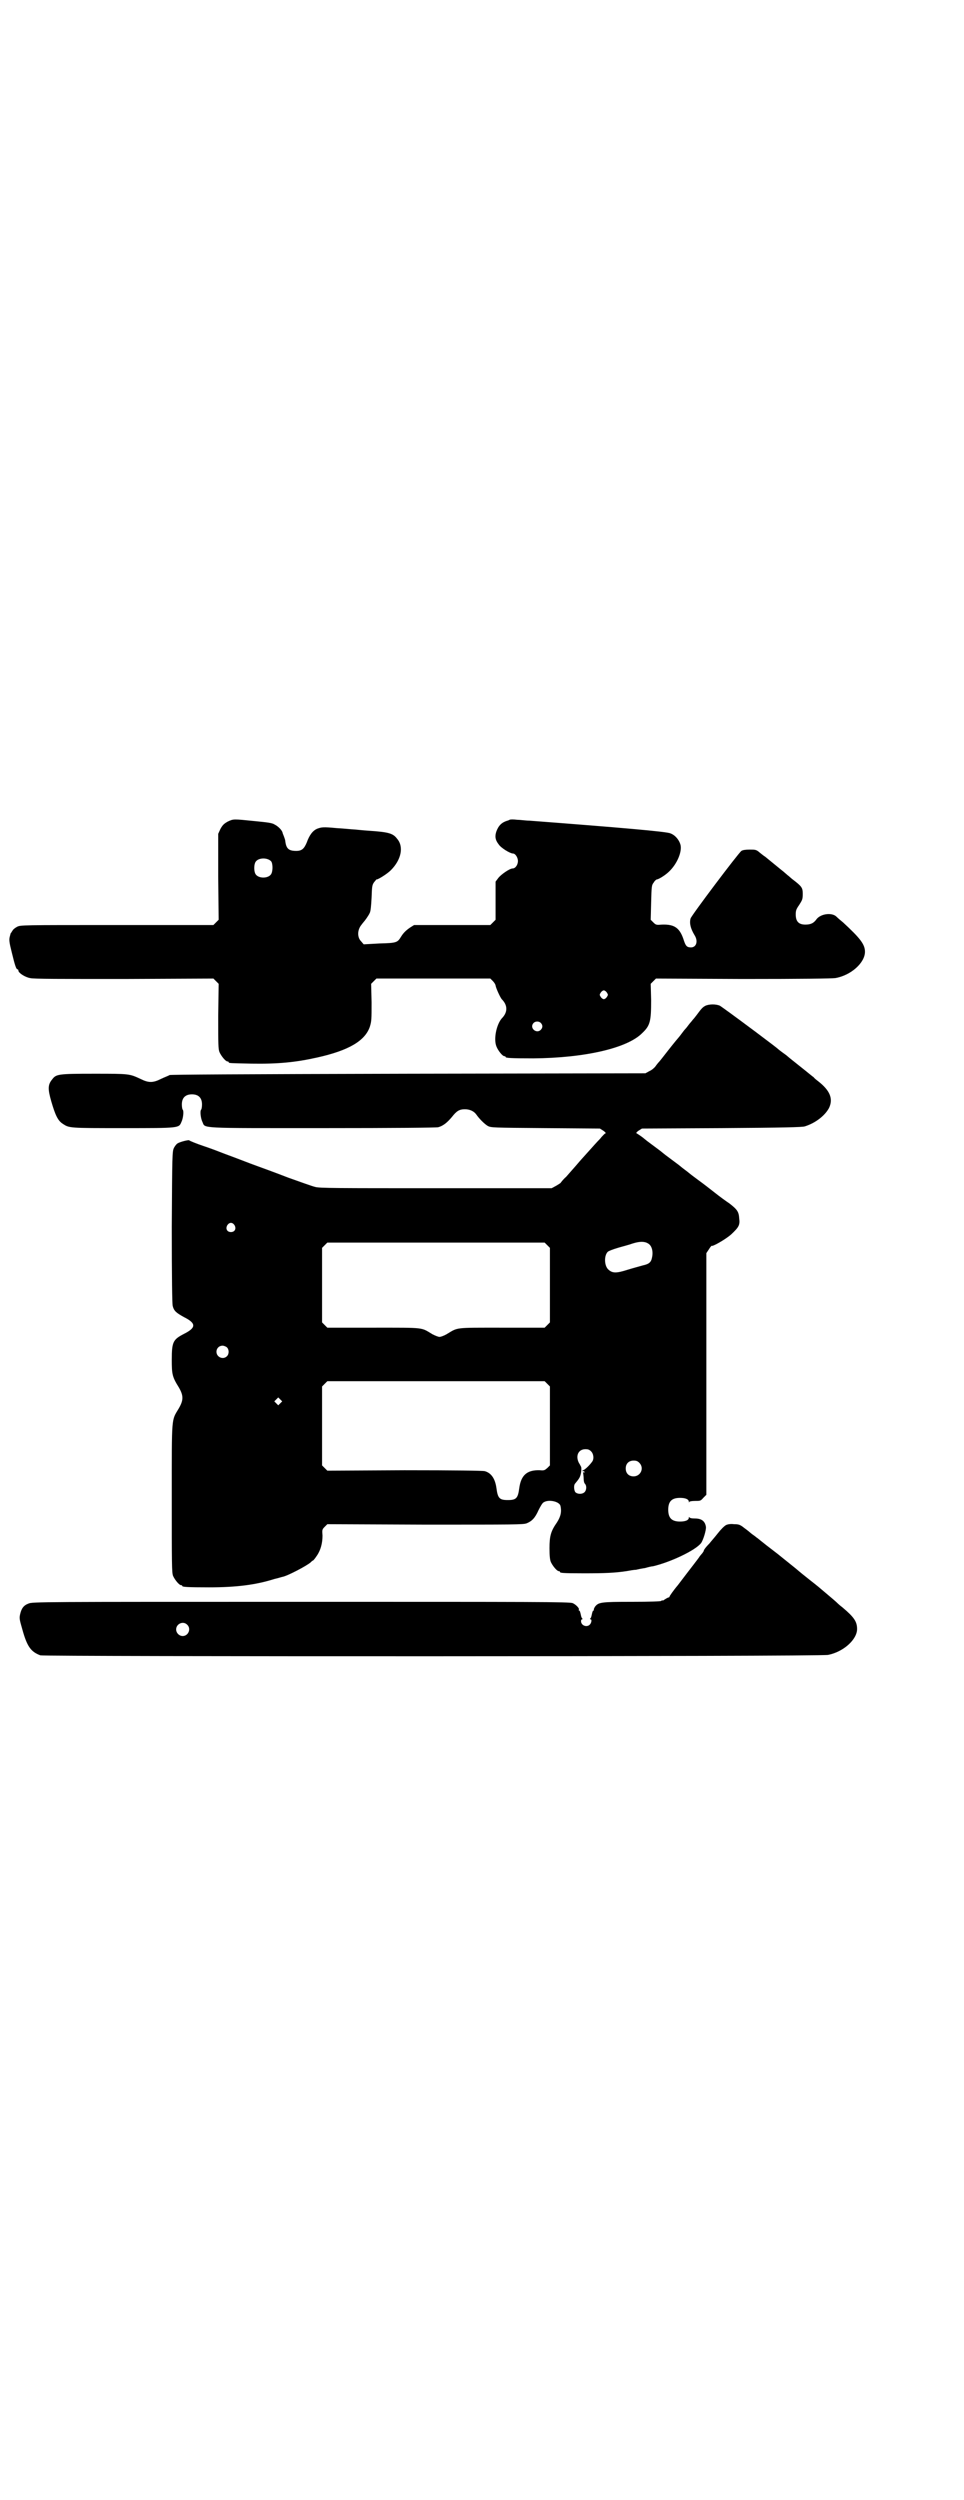 <?xml version="1.0" standalone="no"?>
<!DOCTYPE svg PUBLIC "-//W3C//DTD SVG 20010904//EN"
 "http://www.w3.org/TR/2001/REC-SVG-20010904/DTD/svg10.dtd">
<svg version="1.0" xmlns="http://www.w3.org/2000/svg"
 width="1100pt" height="2850pt" viewBox="0 0 1100 2850"
 preserveAspectRatio="xMidYMid meet">
<g transform="translate(0,2850) scale(0.5,-0.5)"
fill="#000000" stroke="none">
<path d="M520 3827 c-9 -5 -12 -8 -17 -17 l-5 -11 0 -98 1 -98 -6 -6 -6 -6
-220 0 c-218 0 -220 0 -228 -4 -4 -2 -9 -6 -10 -8 -1 -2 -3 -4 -3 -5 -1 -1 -2
-2 -2 -3 0 -1 -1 -3 -1 -4 -3 -9 -2 -15 4 -39 7 -29 10 -38 13 -38 1 0 2 -1 2
-3 0 -5 15 -15 27 -17 7 -2 70 -2 214 -2 l204 1 6 -6 6 -6 -1 -74 c0 -64 0
-75 3 -82 4 -9 14 -21 18 -21 2 0 3 -1 3 -2 0 -2 4 -2 52 -3 60 -1 101 3 150
14 72 16 109 38 120 70 4 13 4 17 4 56 l-1 42 6 6 6 6 130 0 130 0 6 -6 c3 -3
6 -8 6 -10 1 -6 10 -26 14 -31 14 -14 14 -30 0 -44 -12 -14 -19 -47 -12 -64 4
-10 14 -22 18 -22 2 0 3 -1 3 -2 0 -2 11 -3 63 -3 117 1 215 23 249 58 18 17
20 27 20 75 l-1 37 6 6 6 6 198 -1 c137 0 202 1 211 2 36 6 68 35 68 60 0 17
-11 31 -50 67 -5 4 -12 10 -15 13 -10 10 -35 7 -45 -5 -7 -10 -14 -13 -26 -13
-15 0 -22 7 -22 23 0 9 1 12 8 22 7 11 8 13 8 25 0 14 -2 17 -23 33 -4 3 -9 8
-12 10 -2 2 -6 5 -8 7 -4 3 -38 31 -43 35 -2 1 -7 5 -12 9 -8 7 -10 7 -23 7
-10 0 -16 -1 -19 -3 -7 -5 -114 -147 -116 -154 -3 -11 0 -23 9 -38 9 -14 4
-28 -8 -28 -9 0 -12 3 -16 15 -9 29 -21 38 -50 37 -13 -1 -14 -1 -20 5 l-6 6
1 39 c1 37 1 40 6 46 2 4 6 7 7 7 4 0 20 10 28 18 18 17 30 45 26 61 -3 11
-12 22 -23 26 -8 4 -112 13 -322 29 -8 0 -21 2 -28 2 -8 1 -15 1 -17 0 -2 -1
-4 -2 -5 -2 -13 -4 -20 -11 -25 -24 -4 -11 -3 -20 5 -30 5 -8 26 -21 33 -21 5
0 11 -9 11 -17 0 -9 -6 -17 -12 -17 -7 0 -27 -14 -33 -22 l-6 -8 0 -43 0 -44
-6 -6 -6 -6 -87 0 -87 0 -8 -5 c-9 -6 -16 -12 -22 -22 -8 -13 -10 -14 -49 -15
l-36 -2 -6 7 c-8 8 -9 23 -1 35 3 4 6 8 7 9 2 2 11 14 14 21 2 4 3 16 4 34 1
26 1 29 6 36 3 3 5 7 6 6 3 0 23 12 32 21 24 24 30 54 14 72 -9 12 -19 15 -64
18 -16 1 -32 3 -35 3 -3 0 -21 2 -39 3 -31 3 -34 2 -43 -1 -11 -4 -19 -15 -25
-32 -6 -14 -11 -19 -24 -19 -17 0 -23 5 -25 23 0 2 -2 7 -3 10 -1 3 -3 7 -3 8
-1 6 -10 15 -18 19 -6 4 -16 5 -46 8 -49 5 -48 5 -61 -1z m99 -91 c4 -6 4 -24
-1 -30 -7 -9 -27 -9 -34 0 -5 6 -5 24 0 30 7 9 27 9 35 0z m766 -299 c3 -5 3
-5 0 -10 -2 -3 -5 -5 -7 -5 -2 0 -5 2 -7 5 -3 5 -3 5 0 10 2 3 5 5 7 5 2 0 5
-2 7 -5z m-151 -69 c5 -5 5 -11 0 -16 -10 -10 -27 5 -16 16 4 4 12 4 16 0z"/>
<path d="M1610 3407 c-6 -3 -9 -6 -20 -21 -3 -4 -7 -9 -9 -11 -2 -3 -6 -7 -9
-11 -3 -4 -6 -8 -8 -10 -2 -2 -5 -6 -8 -10 -3 -4 -6 -8 -7 -9 -1 -1 -11 -13
-22 -27 -11 -14 -21 -27 -23 -29 -2 -2 -6 -7 -8 -10 -3 -4 -9 -9 -14 -11 l-9
-5 -540 -1 c-396 -1 -542 -2 -546 -3 -3 -2 -12 -5 -20 -9 -18 -9 -28 -9 -46 0
-26 12 -25 12 -107 12 -82 0 -86 -1 -95 -13 -10 -12 -10 -22 -2 -50 9 -31 15
-44 26 -51 15 -10 14 -10 138 -10 130 0 127 0 133 14 4 8 6 25 3 28 -1 1 -2 6
-2 12 0 15 8 23 23 23 15 0 23 -8 23 -23 0 -6 -1 -11 -2 -12 -3 -3 -1 -20 3
-28 7 -15 -13 -14 274 -14 166 0 260 1 264 2 11 3 20 10 31 23 11 14 17 18 30
18 12 0 21 -5 26 -12 7 -10 18 -21 26 -26 8 -4 9 -4 132 -5 l124 -1 8 -5 c4
-3 6 -5 5 -6 -2 0 -5 -4 -9 -8 -3 -4 -7 -8 -9 -10 -2 -2 -10 -11 -19 -21 -9
-10 -17 -19 -18 -20 -1 -1 -7 -8 -13 -15 -6 -7 -16 -18 -22 -25 -7 -6 -12 -13
-12 -13 0 -1 -5 -4 -10 -7 l-11 -6 -265 0 c-221 0 -267 0 -275 3 -5 1 -33 11
-61 21 -28 11 -67 25 -86 32 -52 20 -56 21 -66 25 -5 2 -23 9 -41 15 -18 6
-32 12 -33 13 0 2 -21 -3 -27 -7 -2 -1 -6 -6 -8 -10 -4 -8 -4 -16 -5 -180 0
-121 1 -174 2 -180 3 -12 8 -16 26 -26 28 -14 28 -24 0 -38 -25 -13 -28 -18
-28 -59 0 -33 1 -39 16 -63 11 -19 11 -29 0 -48 -17 -29 -16 -13 -16 -204 0
-151 0 -171 3 -178 4 -9 14 -21 18 -21 2 0 3 -1 3 -2 0 -2 11 -3 61 -3 64 0
108 6 149 19 9 2 18 5 19 5 11 2 55 25 64 33 2 2 4 4 5 4 1 0 5 5 9 11 9 13
13 29 13 46 -1 13 -1 14 5 20 l6 6 223 -1 c205 0 224 0 232 3 12 5 19 12 27
30 4 8 9 17 12 18 11 7 35 2 38 -8 3 -13 1 -24 -8 -38 -14 -20 -17 -31 -17
-59 0 -17 1 -26 3 -31 4 -9 14 -21 18 -21 2 0 3 -1 3 -2 0 -2 4 -3 55 -3 47 0
71 1 97 5 6 1 16 3 21 3 4 1 14 3 21 4 7 2 15 4 18 4 39 9 97 36 110 53 5 7
12 30 11 37 -2 13 -10 19 -25 19 -8 0 -12 1 -13 3 0 1 -1 1 -1 -1 0 -6 -8 -9
-20 -9 -19 0 -27 8 -27 27 0 19 8 27 27 27 12 0 20 -3 20 -9 0 -2 1 -2 1 0 1
1 6 2 13 2 12 0 13 0 19 7 l7 7 0 275 0 276 6 9 c3 5 6 8 6 8 0 -4 33 15 45
26 17 16 20 21 18 36 -1 15 -4 20 -22 34 -9 6 -24 17 -34 25 -10 8 -27 21 -38
29 -11 8 -20 15 -21 16 -1 1 -5 4 -9 7 -4 3 -8 6 -9 7 -1 1 -10 8 -21 16 -11
8 -20 15 -21 16 -1 1 -10 8 -21 16 -11 8 -20 15 -21 16 -3 3 -15 11 -17 12 -2
1 0 3 4 6 l8 5 182 1 c143 1 184 2 190 4 25 8 46 25 55 42 10 21 2 40 -25 61
-4 3 -9 7 -10 9 -2 1 -15 12 -29 23 -15 12 -29 23 -31 25 -2 2 -8 6 -12 9 -4
3 -8 6 -9 7 -2 2 -15 12 -51 39 -55 41 -76 56 -82 60 -9 4 -24 4 -33 0z
m-1075 -500 c5 -8 1 -16 -8 -16 -9 0 -13 8 -8 16 2 3 5 5 8 5 3 0 6 -2 8 -5z
m944 -42 c9 -5 12 -19 9 -32 -2 -11 -7 -15 -21 -18 -7 -2 -22 -6 -35 -10 -25
-8 -34 -8 -43 0 -10 8 -11 32 -2 41 2 2 13 6 23 9 10 3 26 7 34 10 16 5 27 5
35 0z m-230 -4 l6 -6 0 -85 0 -85 -6 -6 -6 -6 -98 0 c-110 0 -99 1 -126 -15
-5 -3 -13 -6 -16 -6 -3 0 -10 3 -16 6 -27 16 -15 15 -134 15 l-106 0 -6 6 -6
6 0 85 0 85 6 6 6 6 248 0 248 0 6 -6z m-731 -233 c5 -5 5 -15 0 -20 -9 -9
-24 -2 -24 10 0 8 6 14 14 14 3 0 8 -2 10 -4z m731 -83 l6 -6 0 -90 0 -90 -6
-6 c-6 -5 -7 -6 -17 -5 -29 1 -43 -11 -47 -41 -3 -23 -7 -27 -26 -27 -19 0
-23 4 -26 27 -3 22 -12 35 -27 39 -5 1 -67 2 -183 2 l-176 -1 -6 6 -6 6 0 90
0 90 6 6 6 6 248 0 248 0 6 -6z m-609 -44 l-5 -5 -4 4 -5 5 4 4 5 5 4 -4 5 -5
-4 -4z m709 -110 c6 -6 7 -18 2 -24 -5 -7 -15 -17 -20 -19 -3 -1 -3 -2 0 -2 1
0 3 -1 3 -2 0 -1 -1 -2 -2 -1 -2 1 -2 1 -1 -2 0 -2 1 -7 1 -12 0 -5 1 -10 3
-12 4 -4 4 -14 -1 -19 -5 -5 -16 -5 -21 0 -3 4 -4 15 -1 19 10 12 12 15 14 25
1 6 1 13 0 14 -1 2 -3 6 -5 9 -8 16 -1 31 15 31 6 0 9 -1 13 -5z m110 -26 c12
-12 3 -31 -13 -31 -11 0 -18 7 -18 18 0 11 7 18 18 18 6 0 9 -1 13 -5z"/>
<path d="M1657 2223 c-4 -2 -12 -10 -19 -19 -7 -9 -16 -19 -19 -23 -9 -9 -13
-15 -13 -17 0 -1 -2 -3 -3 -5 -2 -2 -5 -6 -6 -7 -2 -4 -19 -25 -50 -66 -11
-13 -19 -25 -19 -26 0 -1 -1 -2 -2 -2 -1 0 -5 -2 -8 -4 -3 -2 -6 -4 -6 -3 0 1
-1 1 -3 -1 -1 -1 -24 -2 -67 -2 -71 0 -76 -1 -84 -11 -2 -3 -3 -6 -3 -7 1 -1
0 -2 -1 -2 -1 0 -2 -3 -3 -7 -1 -5 -2 -9 -3 -10 -2 -2 -2 -3 0 -3 3 0 2 -8 -2
-12 -7 -7 -20 -2 -20 8 0 2 1 4 2 4 2 0 2 1 0 3 -1 1 -2 5 -3 10 -1 4 -2 7 -3
7 -1 0 -2 1 -1 2 2 3 -7 12 -14 15 -7 3 -85 3 -621 3 -592 0 -613 0 -621 -4
-11 -4 -16 -11 -19 -24 -2 -9 -2 -11 5 -35 11 -40 20 -51 41 -59 11 -3 1780
-3 1798 1 35 7 66 35 66 59 0 17 -7 27 -33 49 -8 6 -14 12 -15 13 -2 2 -27 23
-40 34 -7 6 -31 24 -52 42 -21 17 -40 32 -41 33 -5 4 -8 6 -26 20 -10 8 -19
15 -20 16 -2 1 -5 4 -8 6 -3 2 -7 5 -8 6 -1 1 -7 6 -14 11 -10 8 -13 9 -24 9
-7 1 -14 0 -18 -2z m-1230 -227 c10 -9 3 -26 -10 -26 -8 0 -15 7 -15 15 0 13
16 20 25 11z"/>
</g>
</svg>
